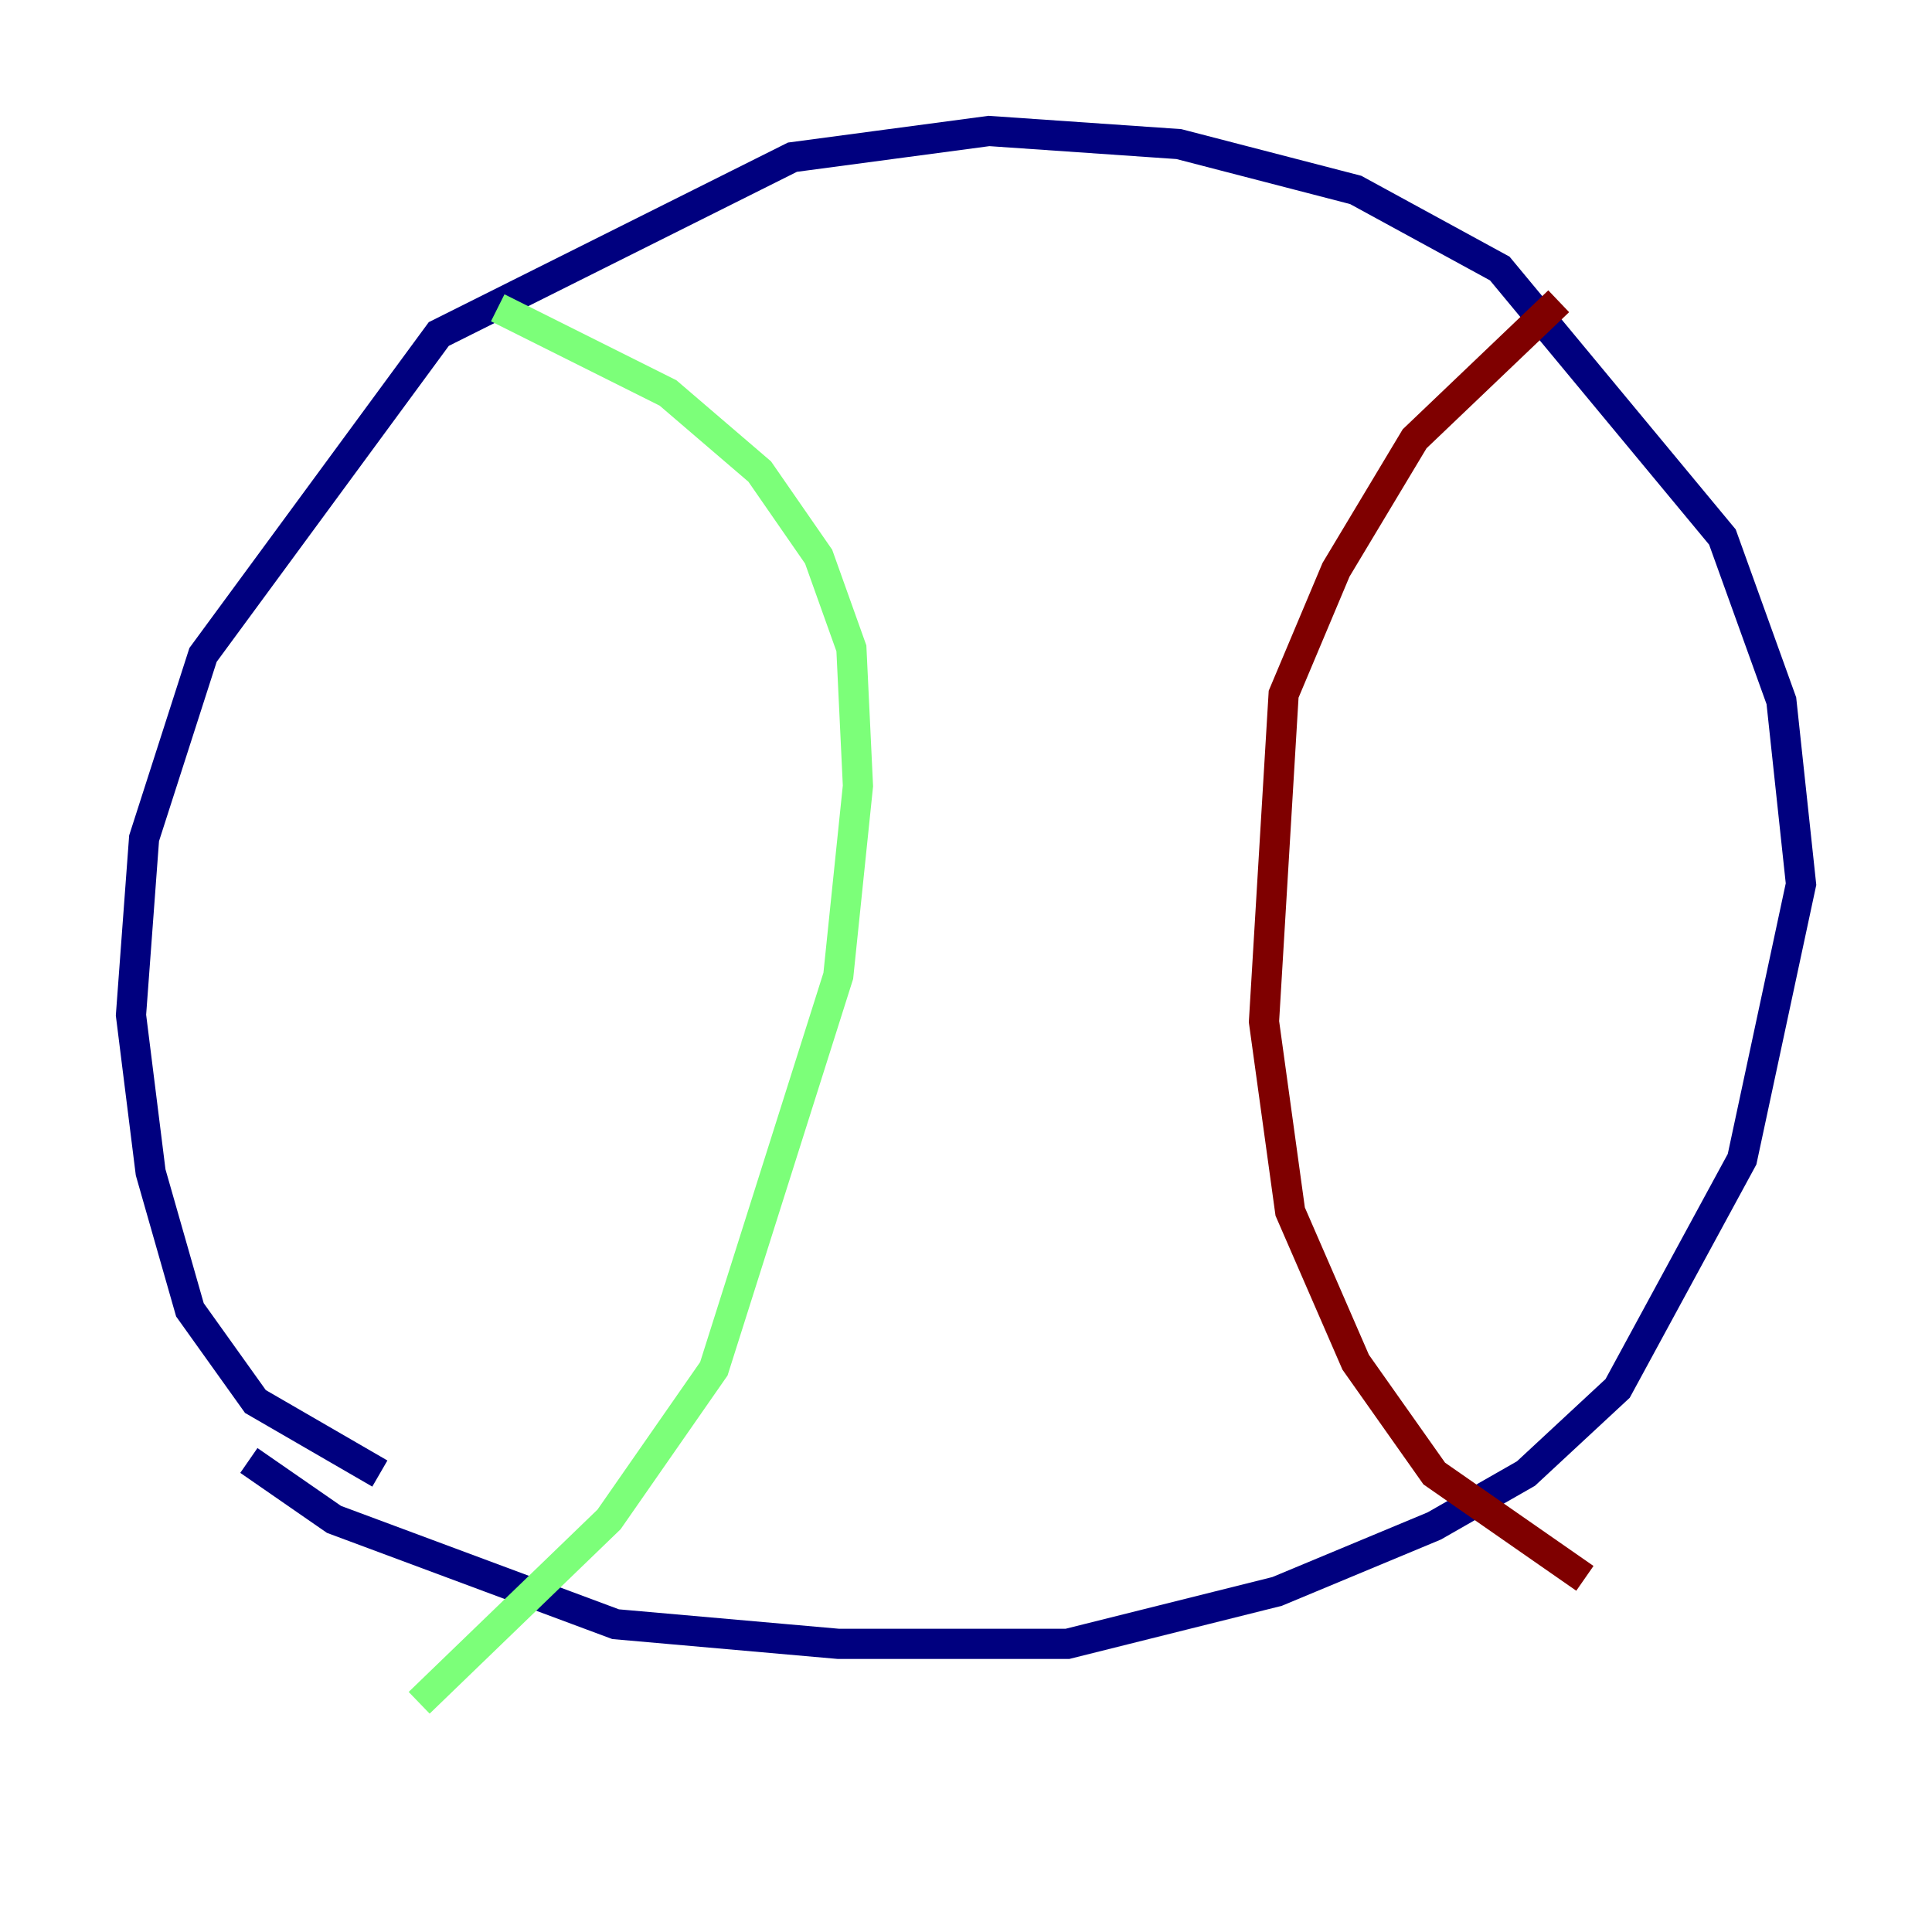 <?xml version="1.0" encoding="utf-8" ?>
<svg baseProfile="tiny" height="128" version="1.2" viewBox="0,0,128,128" width="128" xmlns="http://www.w3.org/2000/svg" xmlns:ev="http://www.w3.org/2001/xml-events" xmlns:xlink="http://www.w3.org/1999/xlink"><defs /><polyline fill="none" points="25.166,97.627 16.922,92.854 12.583,86.78 9.98,77.668 8.678,67.254 9.546,55.539 13.451,43.39 29.071,22.129 52.502,10.414 65.519,8.678 78.102,9.546 89.817,12.583 99.363,17.79 114.115,35.58 118.02,46.427 119.322,58.576 115.417,76.8 107.173,91.986 101.098,97.627 95.024,101.098 84.61,105.437 70.725,108.909 55.539,108.909 40.786,107.607 22.129,100.664 16.488,96.759" stroke="#00007f" stroke-width="2" /><polyline fill="none" points="32.976,20.393 44.258,26.034 50.332,31.241 54.237,36.881 56.407,42.956 56.841,52.068 55.539,64.651 47.295,90.685 40.352,100.664 27.77,112.814" stroke="#7cff79" stroke-width="2" /><polyline fill="none" points="103.268,19.959 93.722,29.071 88.515,37.749 85.044,45.993 83.742,67.688 85.478,80.271 89.817,90.251 95.024,97.627 105.003,104.57" stroke="#7f0000" stroke-width="2" /></svg>